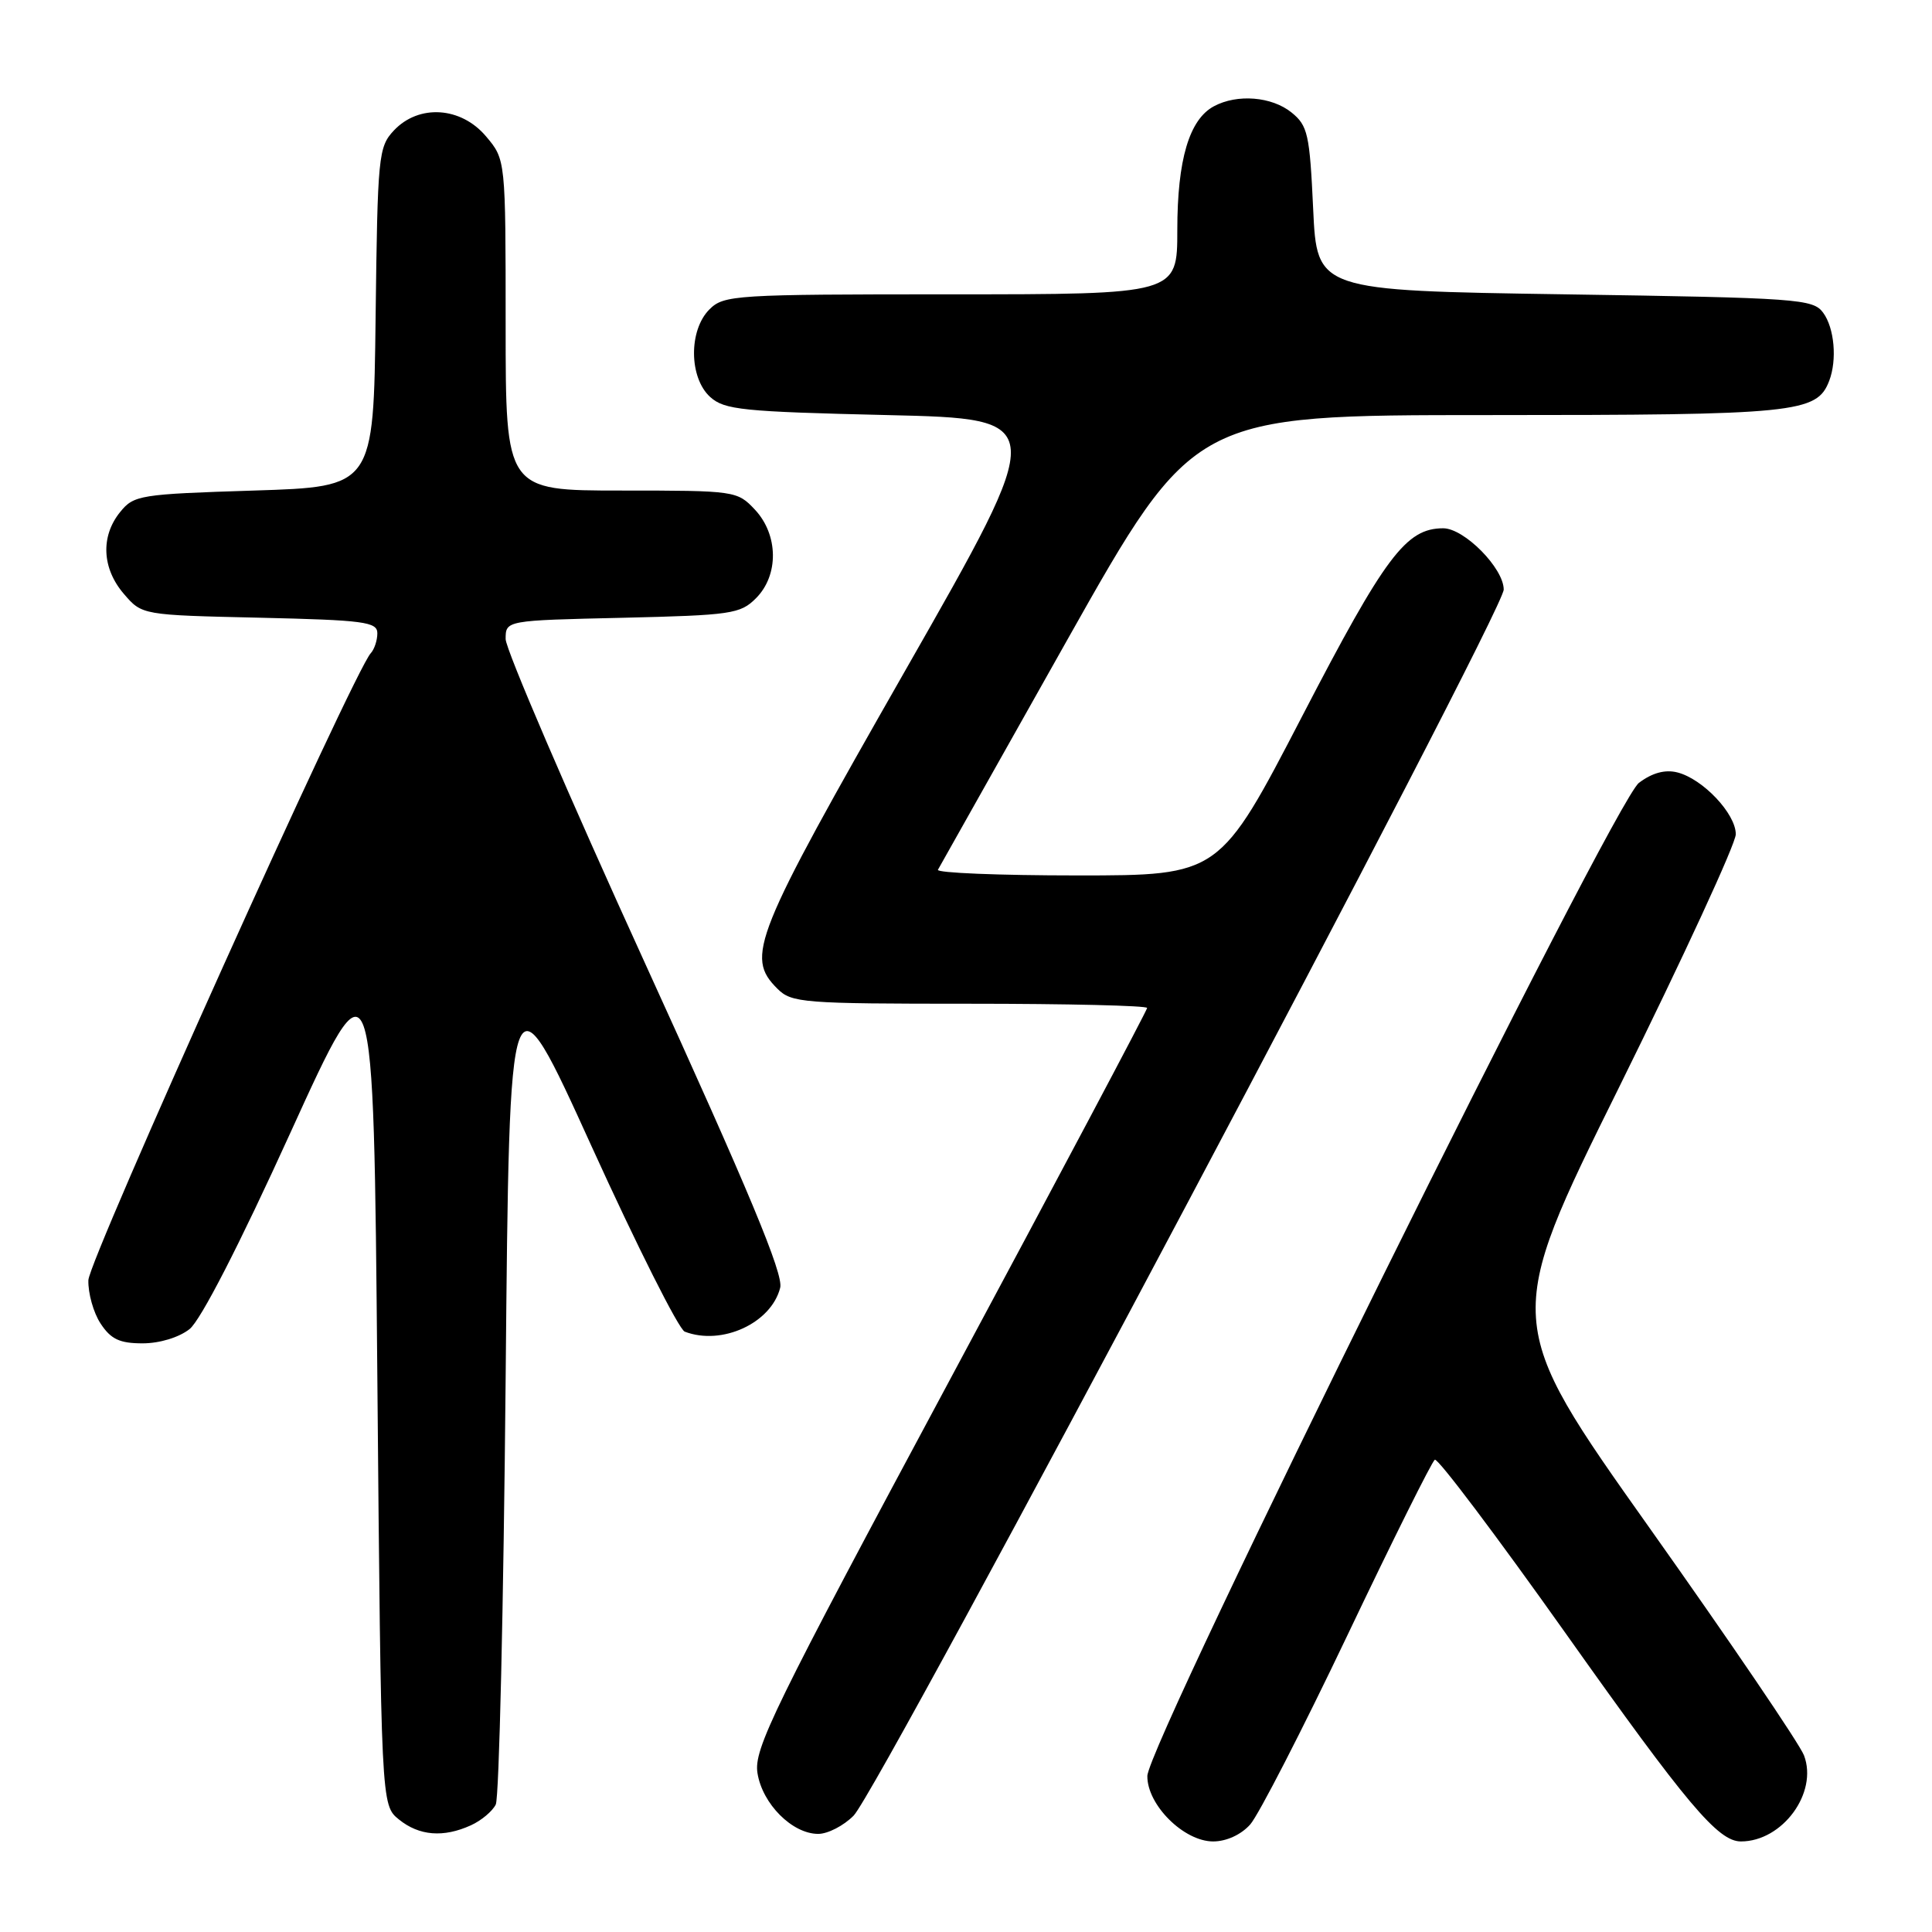 <?xml version="1.0" encoding="UTF-8" standalone="no"?>
<!DOCTYPE svg PUBLIC "-//W3C//DTD SVG 1.1//EN" "http://www.w3.org/Graphics/SVG/1.1/DTD/svg11.dtd" >
<svg xmlns="http://www.w3.org/2000/svg" xmlns:xlink="http://www.w3.org/1999/xlink" version="1.1" viewBox="0 0 256 256">
 <g >
 <path fill="currentColor"
d=" M 165.66 241.75 C 166.76 240.51 172.56 229.23 178.54 216.68 C 184.51 204.14 189.73 193.67 190.12 193.42 C 190.52 193.18 198.33 203.55 207.49 216.47 C 223.54 239.12 227.65 244.00 230.68 244.00 C 236.19 244.00 240.92 237.55 239.04 232.60 C 238.46 231.08 229.26 217.53 218.58 202.47 C 199.17 175.10 199.17 175.10 214.59 143.96 C 223.06 126.82 230.00 111.79 230.00 110.54 C 230.00 107.82 225.63 103.20 222.26 102.35 C 220.64 101.94 218.93 102.40 217.17 103.73 C 213.84 106.21 152.08 231.00 152.03 235.33 C 151.99 239.15 156.86 244.00 160.75 244.00 C 162.50 244.00 164.45 243.11 165.66 241.75 Z  M 62.40 241.86 C 63.77 241.24 65.25 240.00 65.69 239.11 C 66.14 238.23 66.72 212.85 67.00 182.72 C 67.50 127.94 67.50 127.94 78.40 151.92 C 84.40 165.11 89.95 176.15 90.73 176.45 C 95.65 178.34 102.20 175.32 103.38 170.63 C 103.83 168.83 99.27 157.89 85.49 127.68 C 75.32 105.39 67.00 86.03 67.00 84.68 C 67.00 82.21 67.00 82.21 82.47 81.86 C 96.89 81.52 98.10 81.35 100.17 79.27 C 103.22 76.22 103.15 70.86 100.03 67.53 C 97.69 65.04 97.42 65.00 82.33 65.00 C 67.00 65.00 67.00 65.00 67.00 43.08 C 67.00 21.15 67.00 21.15 64.41 18.08 C 61.09 14.13 55.50 13.77 52.19 17.29 C 50.14 19.48 50.03 20.62 49.77 42.04 C 49.50 64.50 49.50 64.50 33.66 65.00 C 18.51 65.48 17.73 65.60 15.91 67.86 C 13.31 71.07 13.51 75.32 16.41 78.69 C 18.82 81.50 18.82 81.50 34.41 81.85 C 48.25 82.17 50.00 82.40 50.00 83.91 C 50.00 84.84 49.61 86.03 49.13 86.55 C 46.85 89.02 11.80 166.86 11.71 169.63 C 11.66 171.35 12.38 173.94 13.33 175.38 C 14.69 177.45 15.85 178.00 18.89 178.00 C 21.15 178.00 23.71 177.22 25.12 176.11 C 26.59 174.94 31.69 165.02 38.50 150.05 C 49.50 125.89 49.50 125.89 50.00 182.53 C 50.50 239.18 50.50 239.18 52.86 241.09 C 55.54 243.26 58.76 243.52 62.40 241.86 Z  M 113.11 240.58 C 116.56 237.08 199.25 81.13 199.25 78.12 C 199.25 75.29 194.02 70.00 191.23 70.00 C 186.30 70.01 183.56 73.66 172.55 94.89 C 161.60 116.00 161.60 116.00 142.74 116.00 C 132.37 116.00 124.06 115.66 124.28 115.25 C 124.51 114.84 132.23 101.11 141.44 84.75 C 158.20 55.00 158.20 55.00 197.15 55.00 C 238.07 55.00 240.74 54.73 242.38 50.46 C 243.44 47.69 243.07 43.47 241.58 41.44 C 240.24 39.61 238.36 39.47 207.33 39.00 C 174.50 38.50 174.50 38.50 174.00 27.66 C 173.54 17.78 173.29 16.65 171.14 14.91 C 168.52 12.79 163.94 12.42 160.85 14.08 C 157.58 15.83 156.00 21.17 156.00 30.47 C 156.00 39.00 156.00 39.00 126.00 39.00 C 97.33 39.00 95.91 39.09 94.00 41.00 C 91.24 43.76 91.29 50.05 94.10 52.60 C 95.99 54.31 98.38 54.55 117.59 55.00 C 138.98 55.50 138.98 55.50 119.99 88.78 C 99.79 124.19 98.76 126.76 103.00 131.00 C 104.89 132.89 106.33 133.00 128.50 133.00 C 141.43 133.00 152.00 133.25 152.00 133.56 C 152.00 133.86 140.26 156.00 125.90 182.76 C 102.37 226.62 99.86 231.75 100.37 234.95 C 101.02 239.03 104.98 243.00 108.42 243.00 C 109.69 243.00 111.80 241.91 113.11 240.58 Z "/>
</g>
</svg>